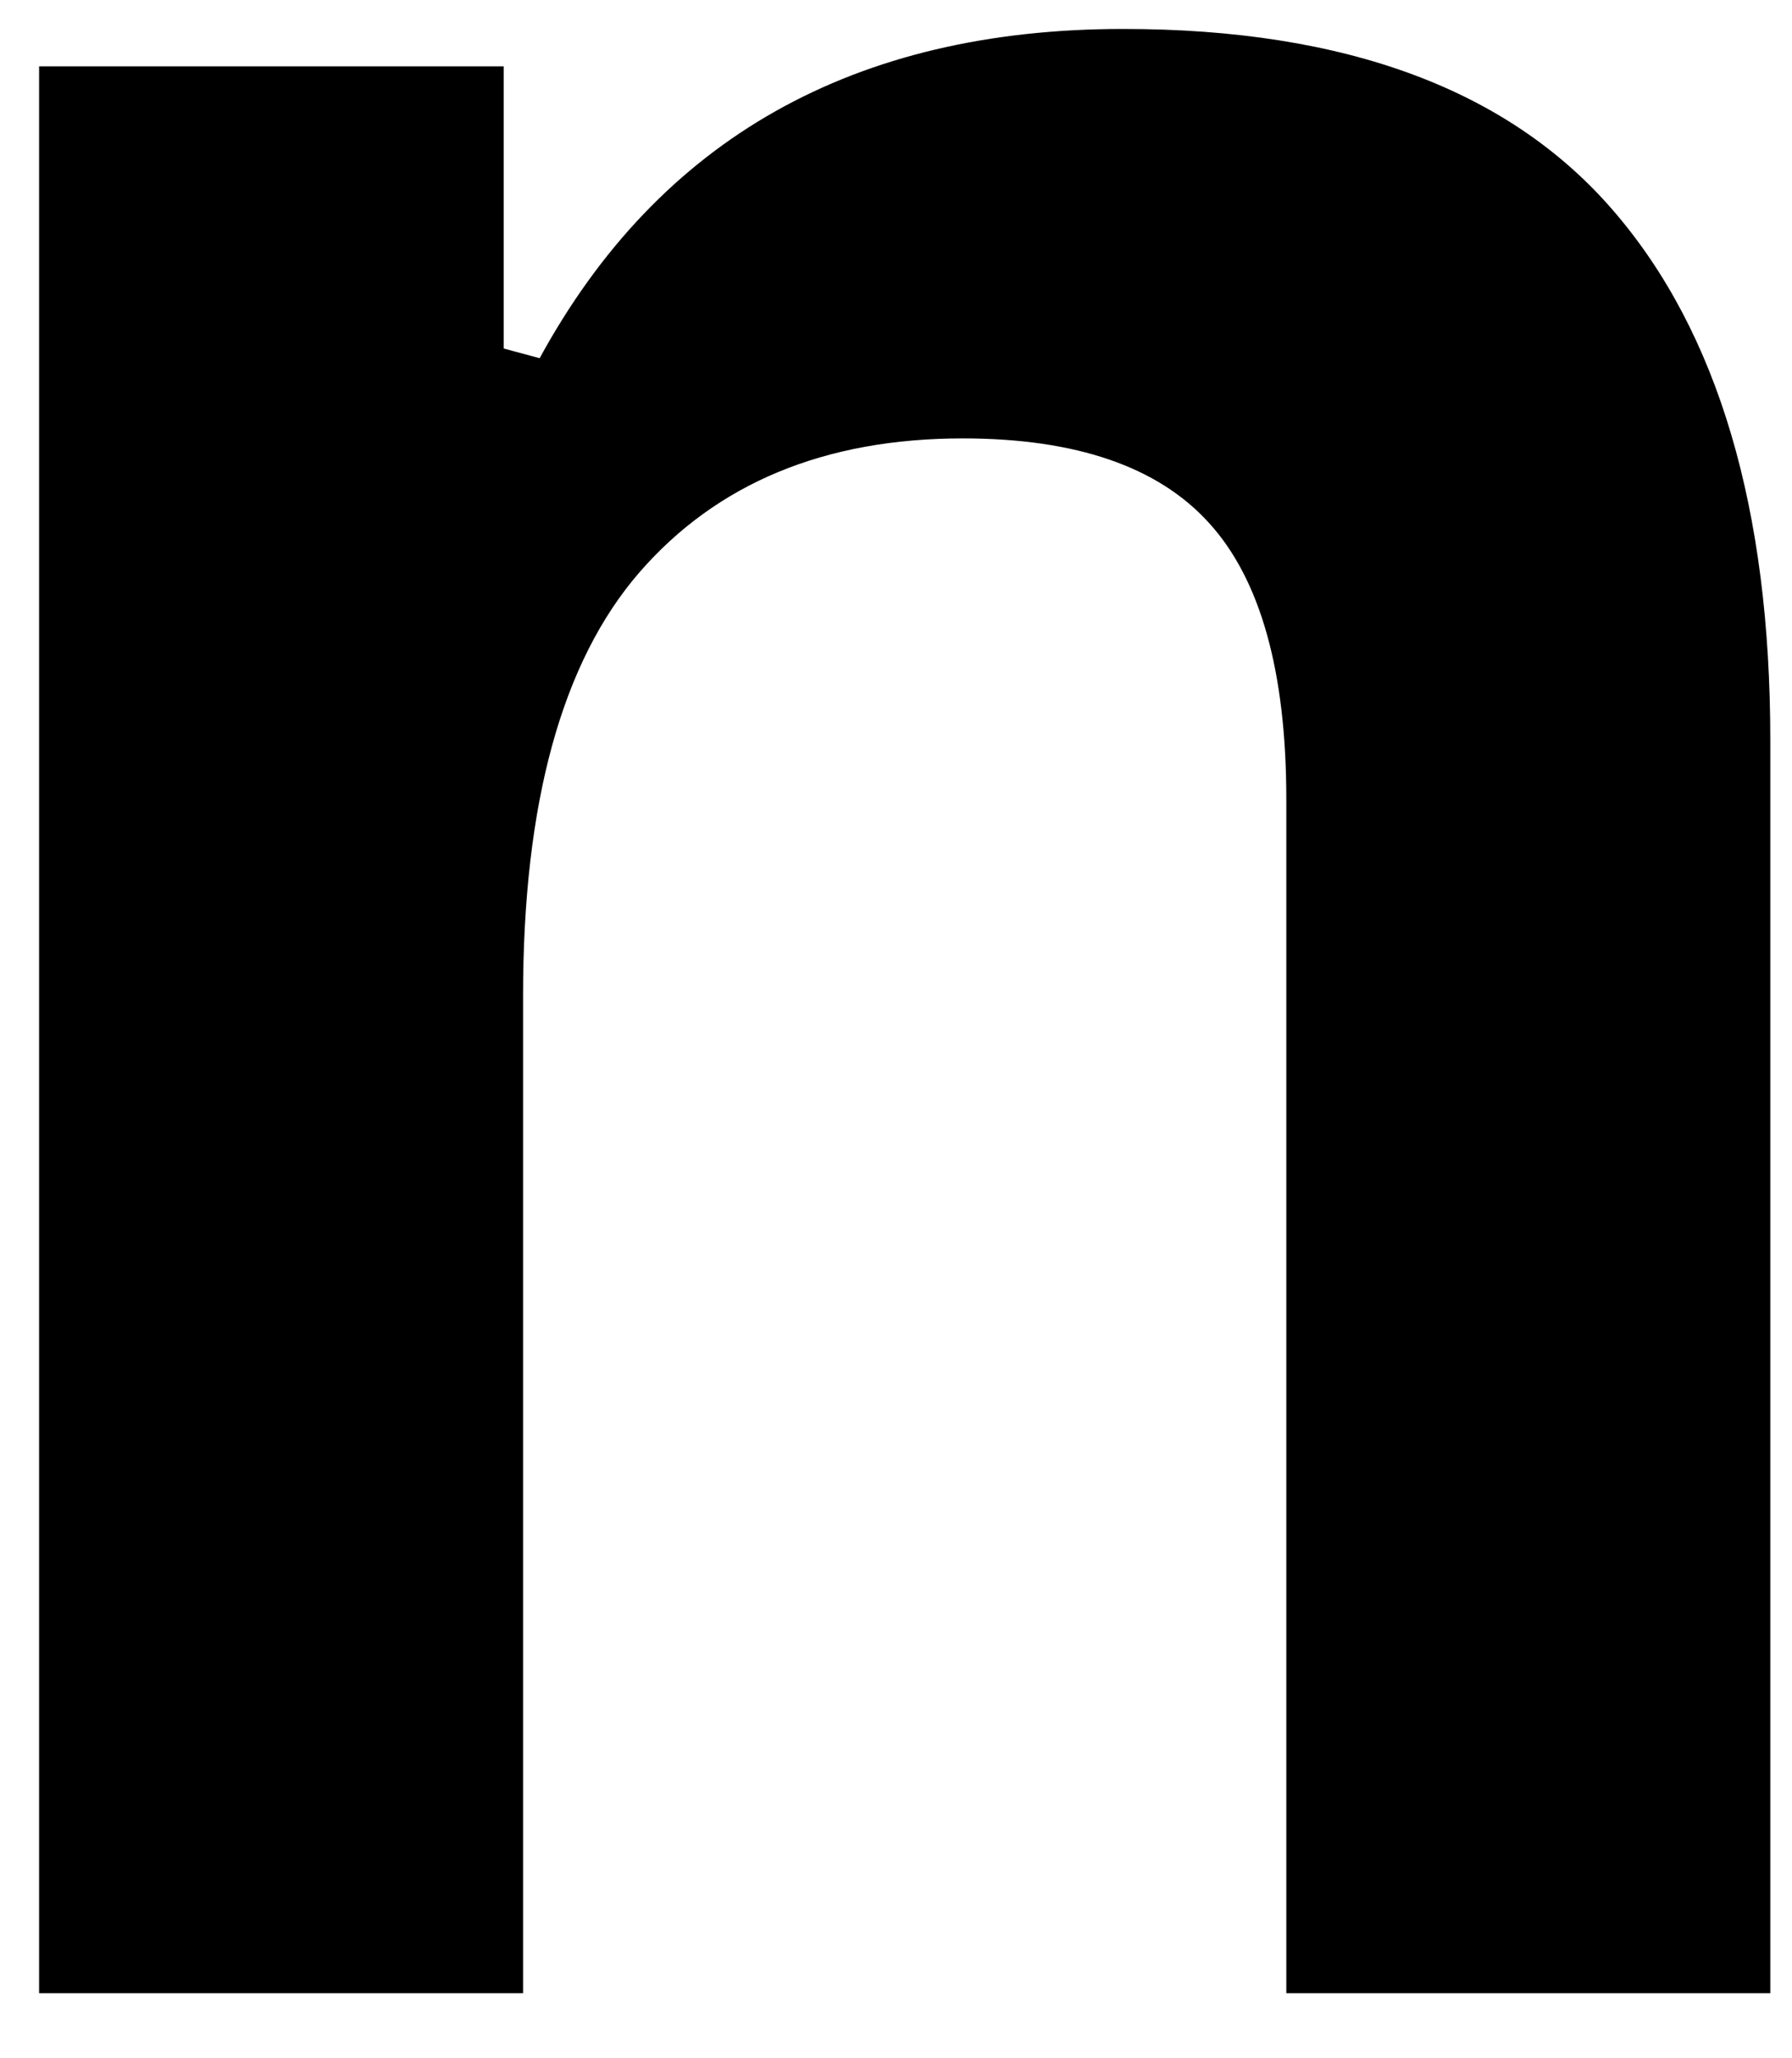 <svg width="27" height="31" viewBox="0 0 27 31" fill="none" xmlns="http://www.w3.org/2000/svg">
<path d="M0.589 30.02V0.999H7.589V5.249L8.131 5.395C9.933 2.092 12.865 0.436 16.923 0.436C20.282 0.436 22.746 1.353 24.319 3.186C25.886 5.009 26.673 7.66 26.673 11.145V30.02H19.381V12.04C19.381 10.113 18.99 8.723 18.214 7.874C17.449 7.03 16.214 6.603 14.506 6.603C12.423 6.603 10.798 7.28 9.631 8.624C8.464 9.973 7.881 12.098 7.881 14.999V30.02H0.589Z" fill="black"/>
</svg>
